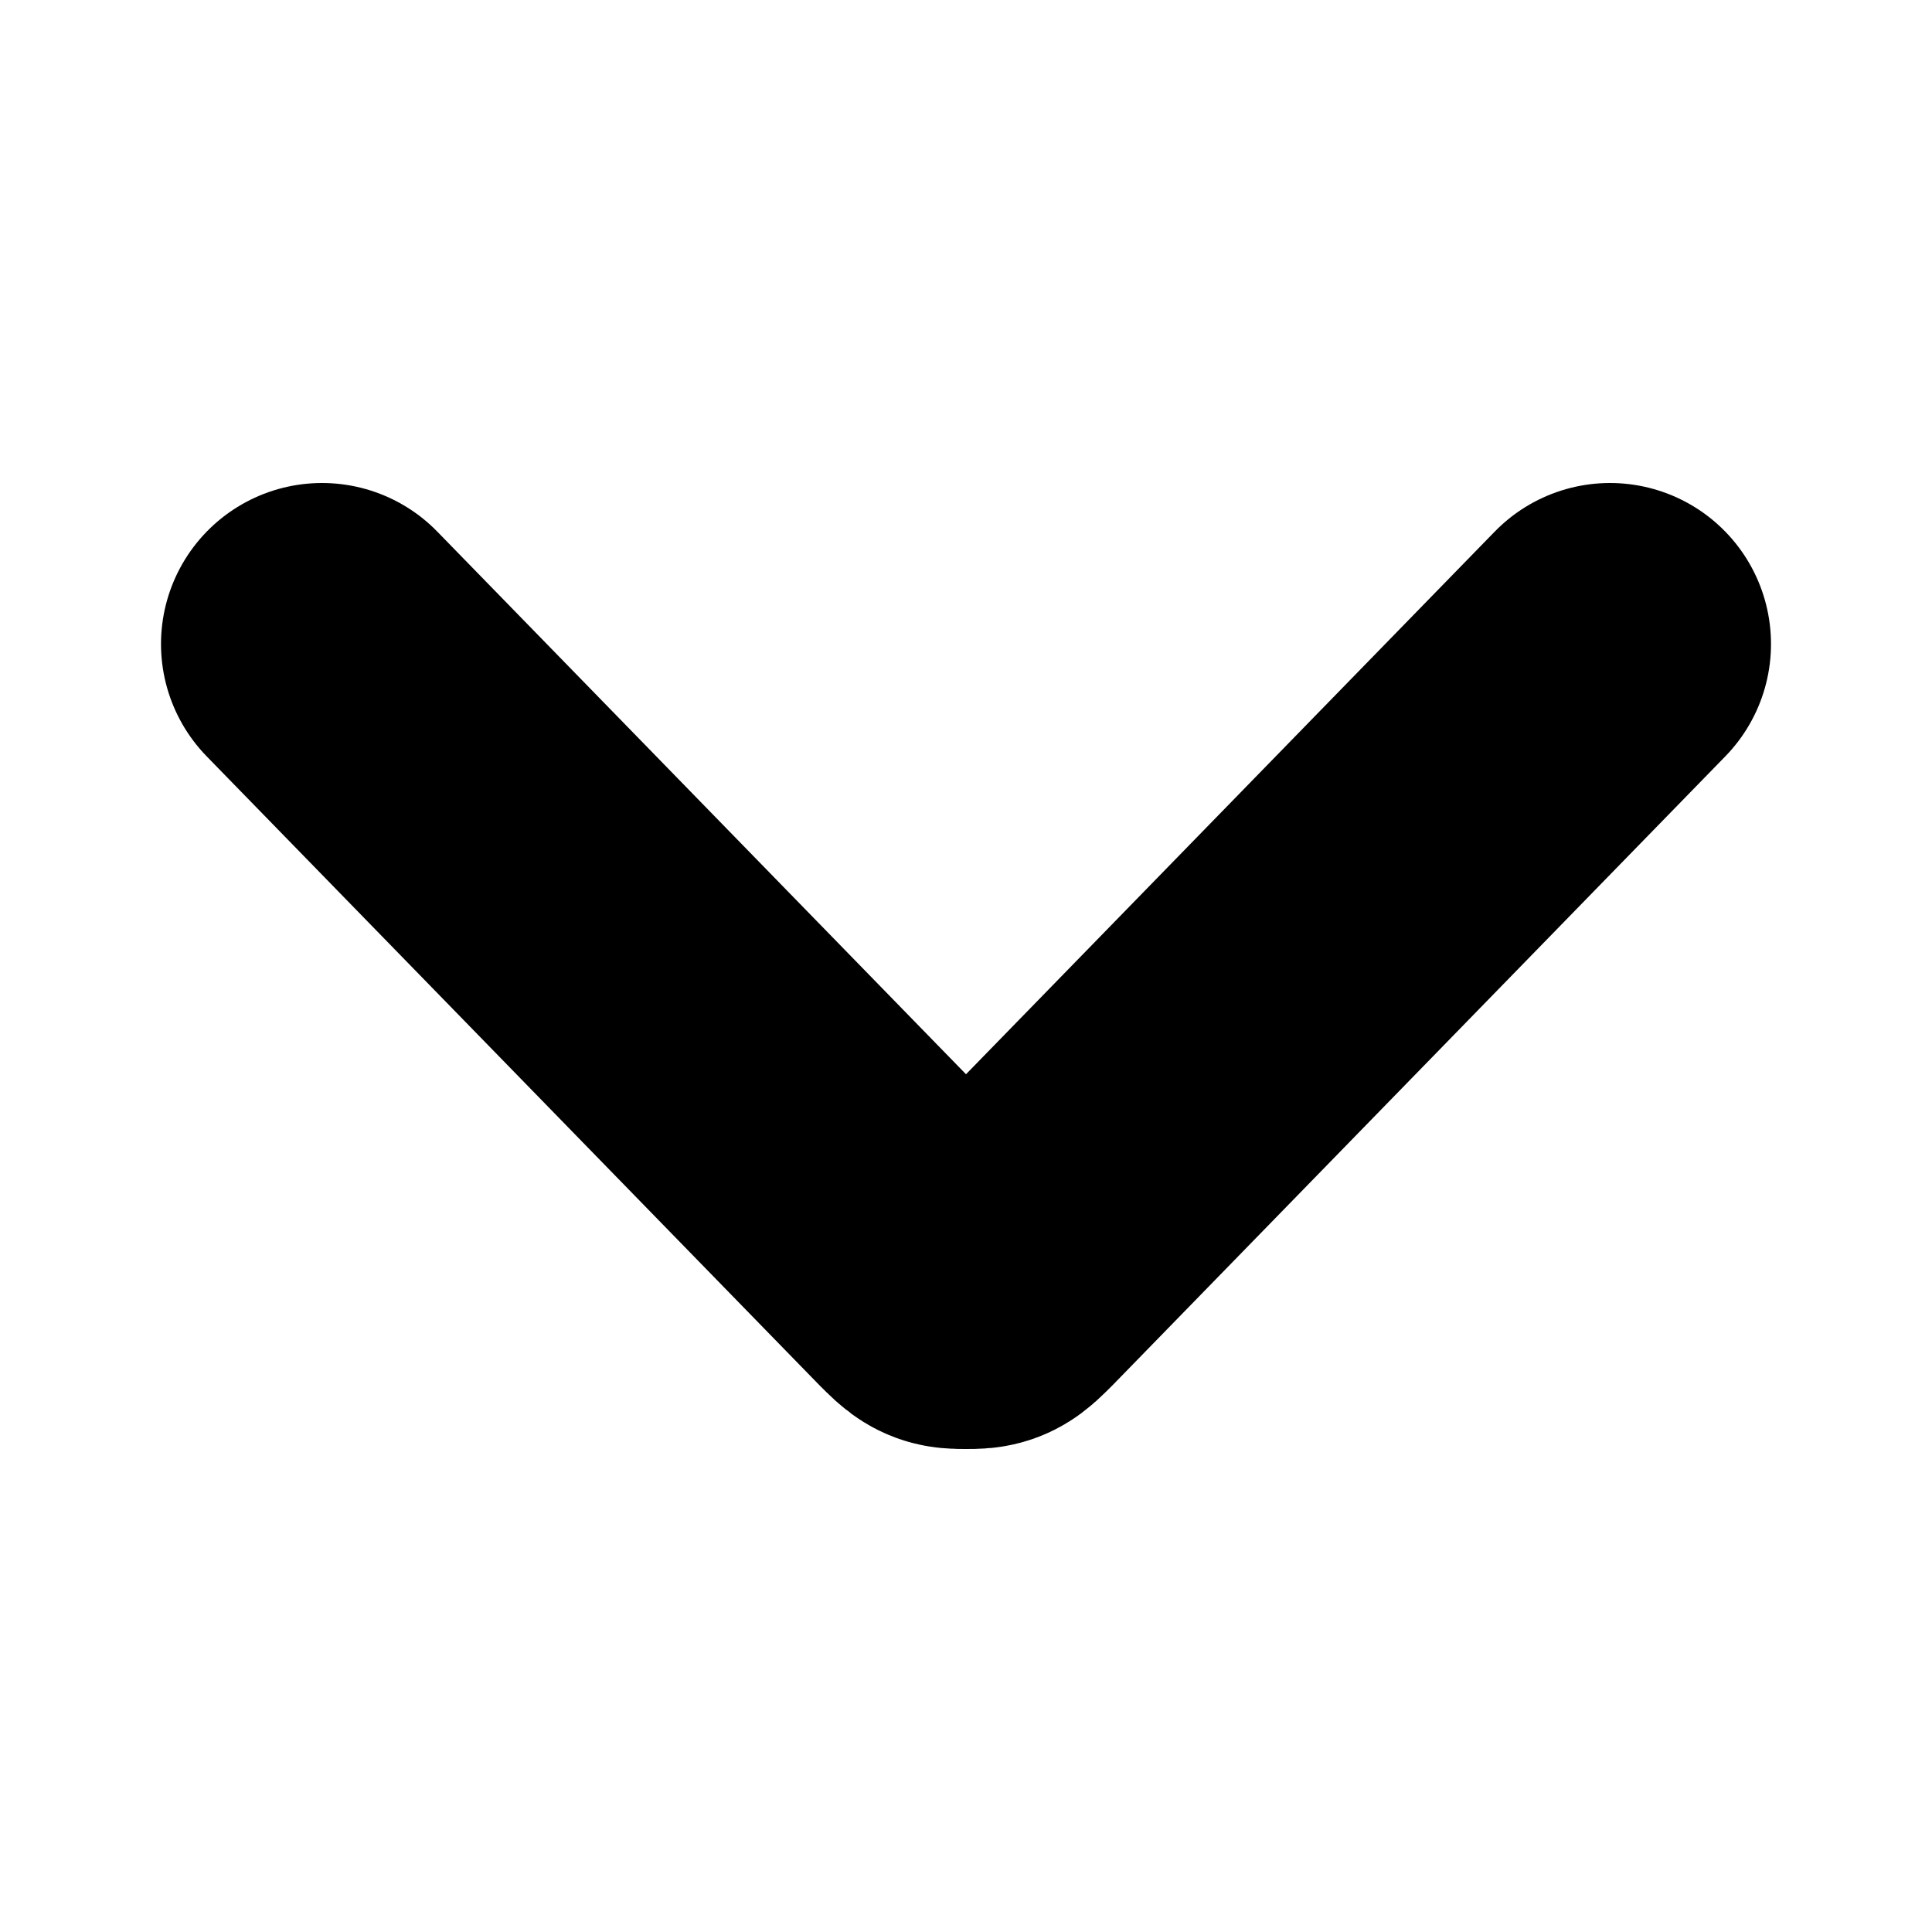 <?xml version="1.0" encoding="utf-8"?>
<!-- Generator: Adobe Illustrator 27.4.1, SVG Export Plug-In . SVG Version: 6.00 Build 0)  -->
<svg version="1.1" xmlns="http://www.w3.org/2000/svg" xmlns:xlink="http://www.w3.org/1999/xlink" x="0px" y="0px"
	 viewBox="0 0 12 12" enable-background="new 0 0 12 12" xml:space="preserve">
<path fill="none" stroke="currentColor" stroke-width="2" stroke-linecap="round" stroke-linejoin="round" d="M10,4L6.2,7.9
	C6.1,8,6.1,8,6,8S5.9,8,5.8,7.9L2,4"/>
</svg>
